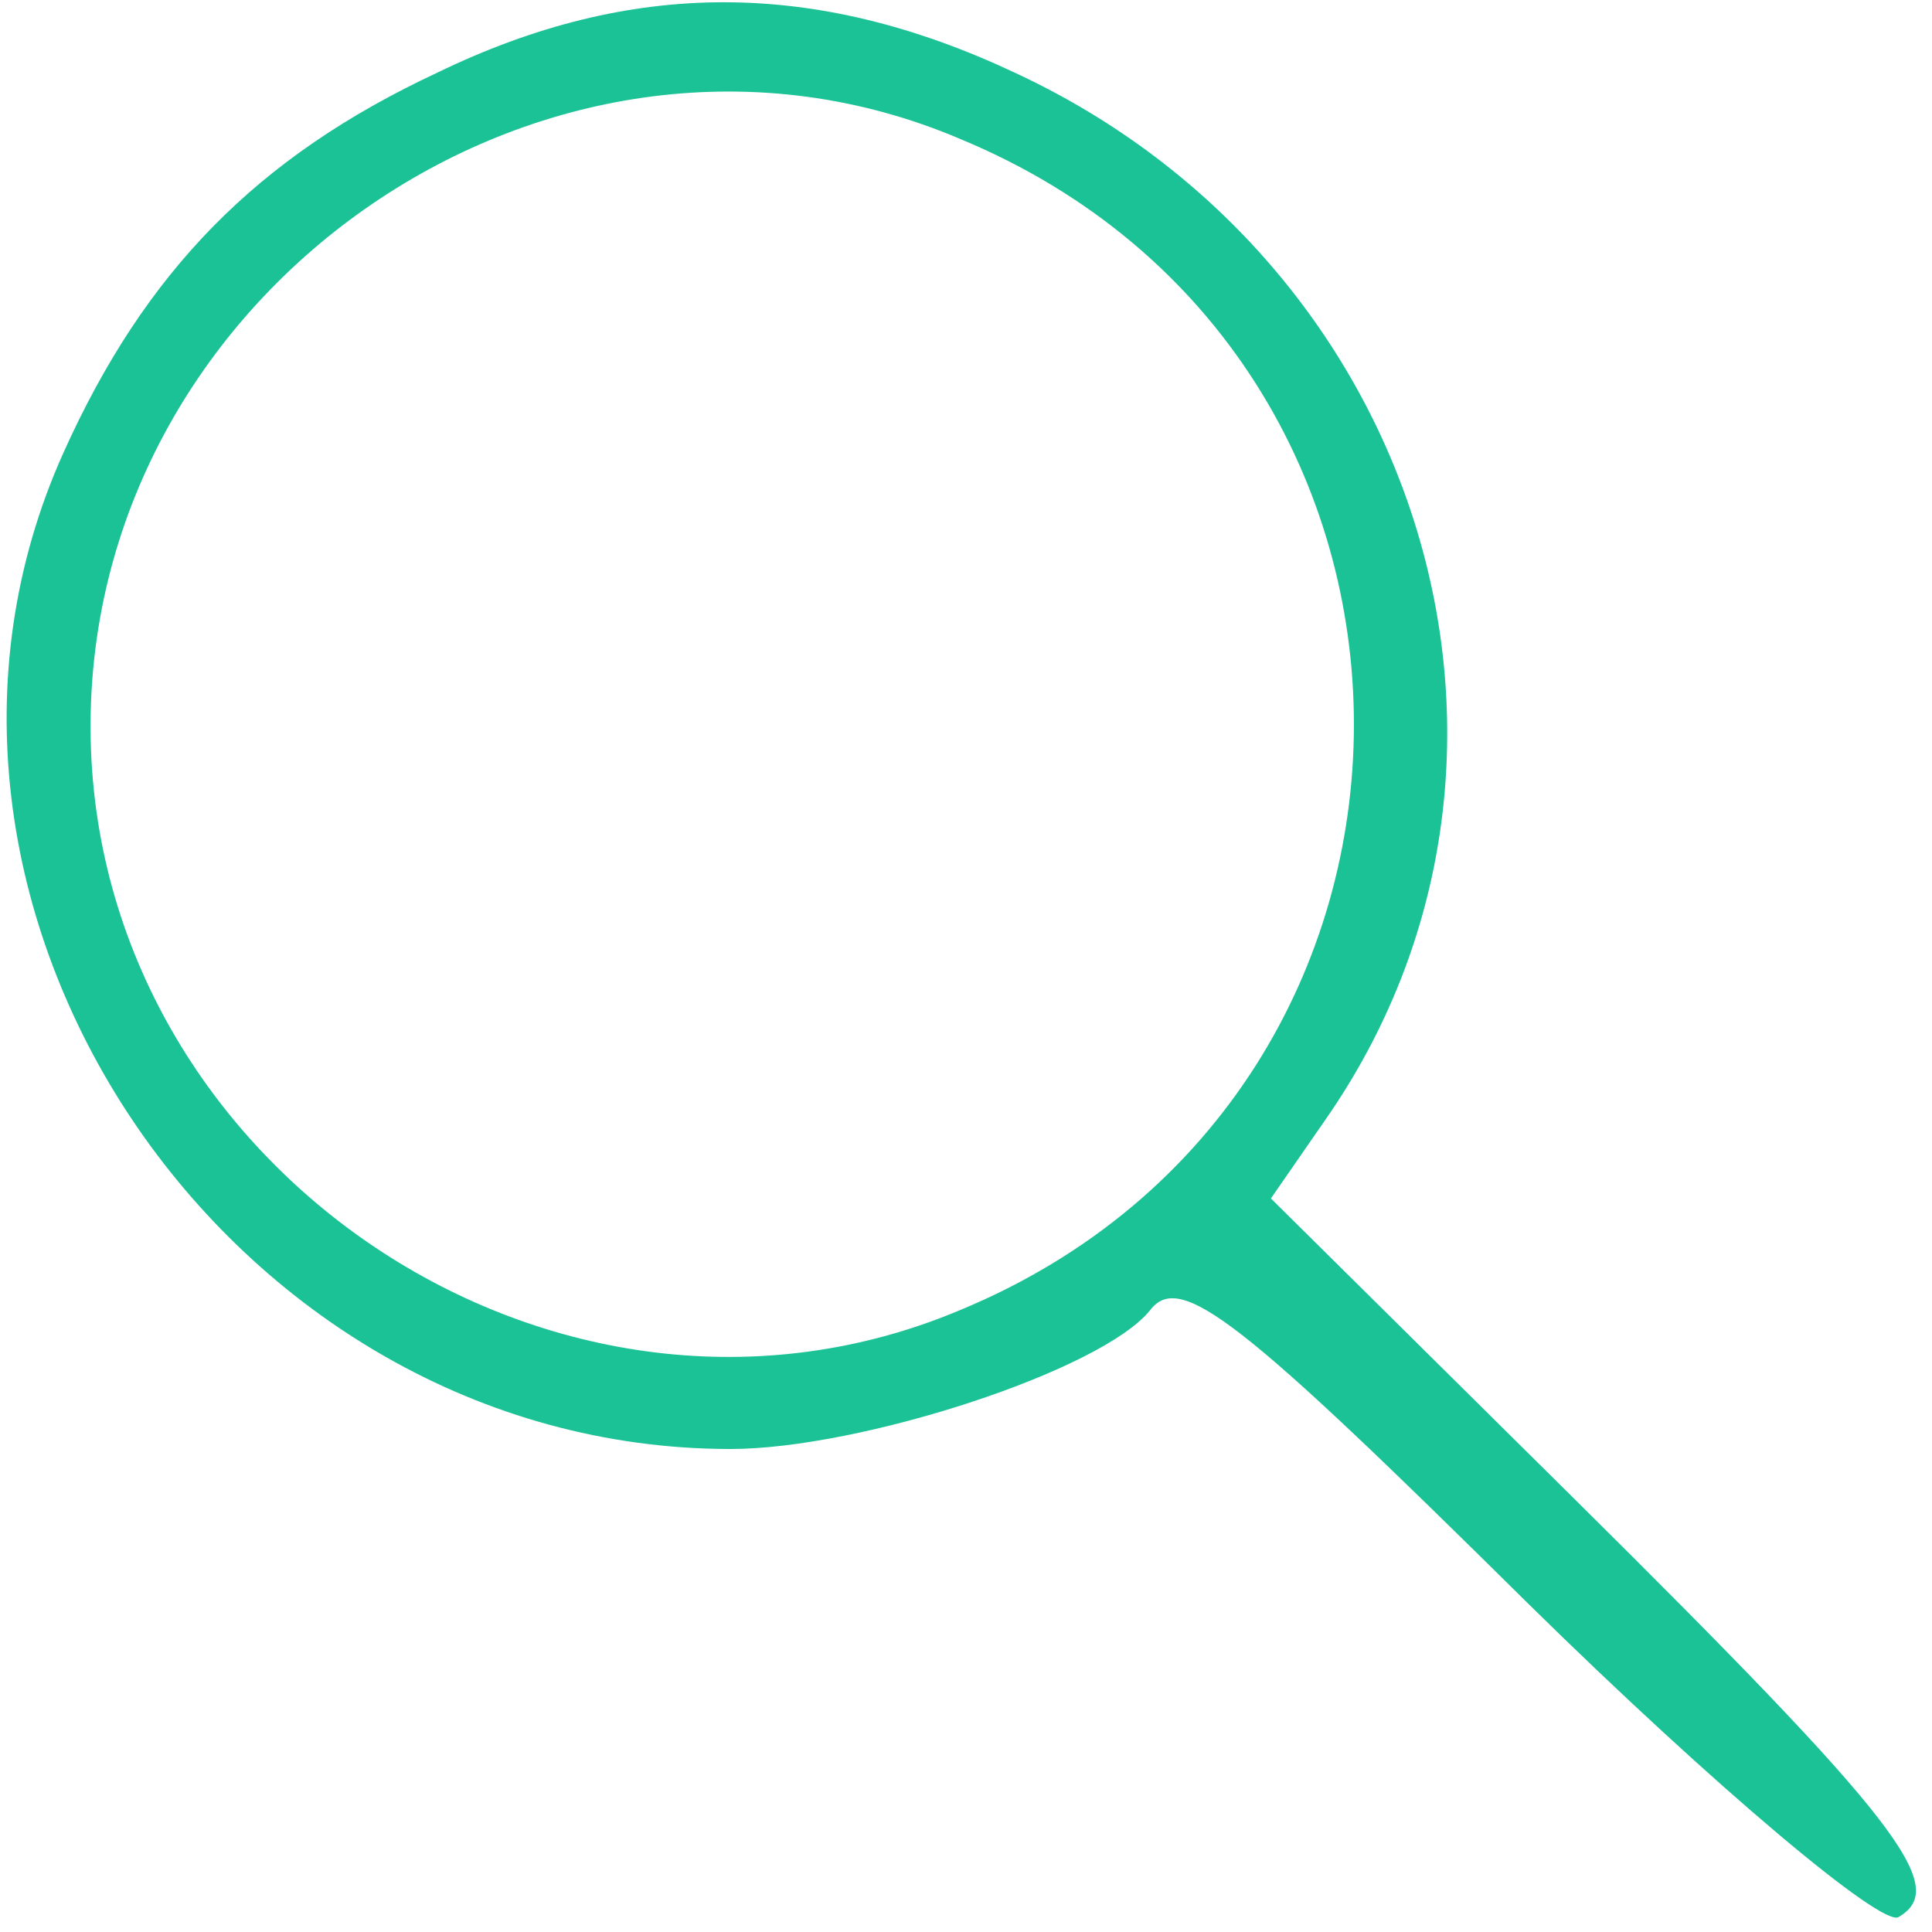 <?xml version="1.0" standalone="no"?>
<!DOCTYPE svg PUBLIC "-//W3C//DTD SVG 20010904//EN"
 "http://www.w3.org/TR/2001/REC-SVG-20010904/DTD/svg10.dtd">
<svg version="1.0" xmlns="http://www.w3.org/2000/svg"
 width="64pt" height="64pt" viewBox="0 0 64 64"
 preserveAspectRatio="xMidYMid meet">

<g transform="translate(0,64) scale(0.1,-0.1)"
fill="#1bc296" stroke="none">
<path d="M145 616 c-60 -28 -97 -66 -124 -126 -67 -149 54 -330 221 -330 43 0
123 26 139 46 10 13 30 -3 125 -97 62 -61 118 -108 123 -104 17 10 0 32 -108
139 l-100 99 18 26 c83 119 33 284 -103 347 -66 31 -127 31 -191 0z m173 -22
c174 -72 174 -316 0 -388 -133 -56 -287 47 -288 192 -1 147 154 253 288 196z"/>
</g>
</svg>
